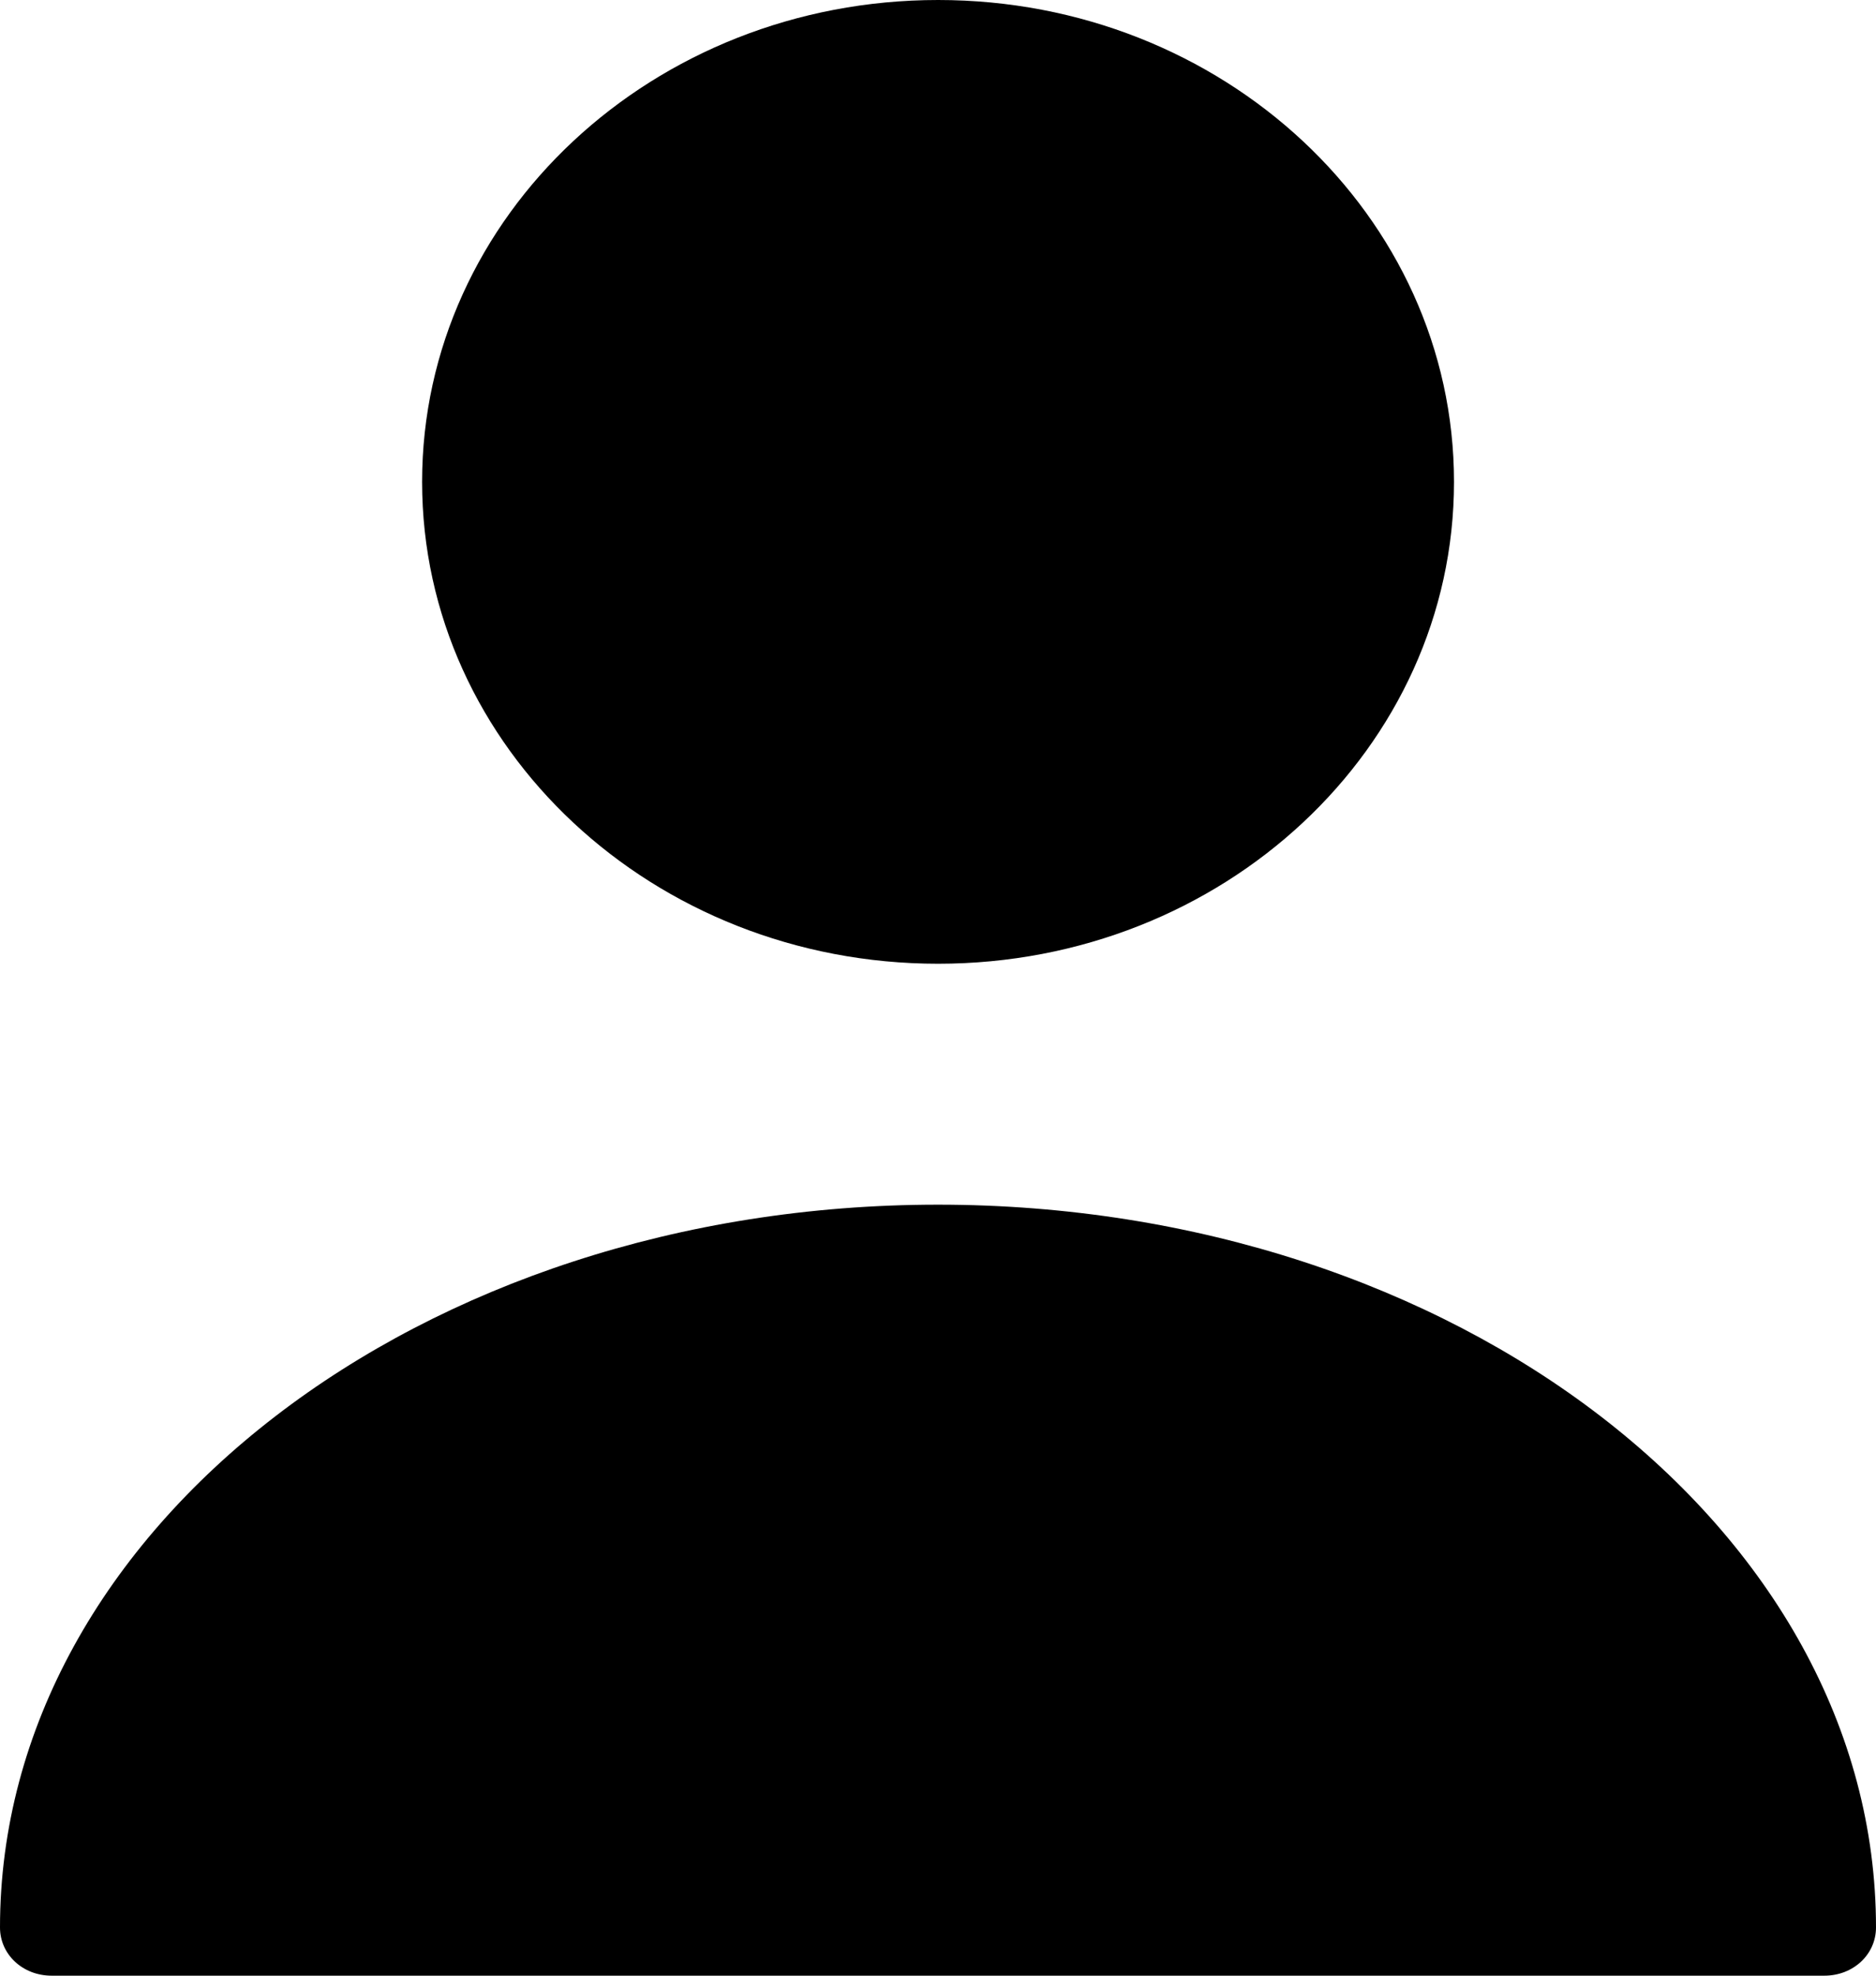 <svg id="svg-account" viewBox="0 0 19 20" fill="currentColor" xmlns="http://www.w3.org/2000/svg">
<path d="M9.501 9.756C12.387 9.756 14.726 7.572 14.726 4.878C14.726 2.184 12.387 0 9.501 0C6.615 0 4.275 2.184 4.275 4.878C4.275 7.572 6.615 9.756 9.501 9.756Z"/>
<path d="M9.5 12.195C4.264 12.195 0 15.473 0 19.512C0 19.785 0.23 20 0.523 20H18.477C18.77 20 19 19.785 19 19.512C19 15.473 14.736 12.195 9.5 12.195Z"/>
</svg>
